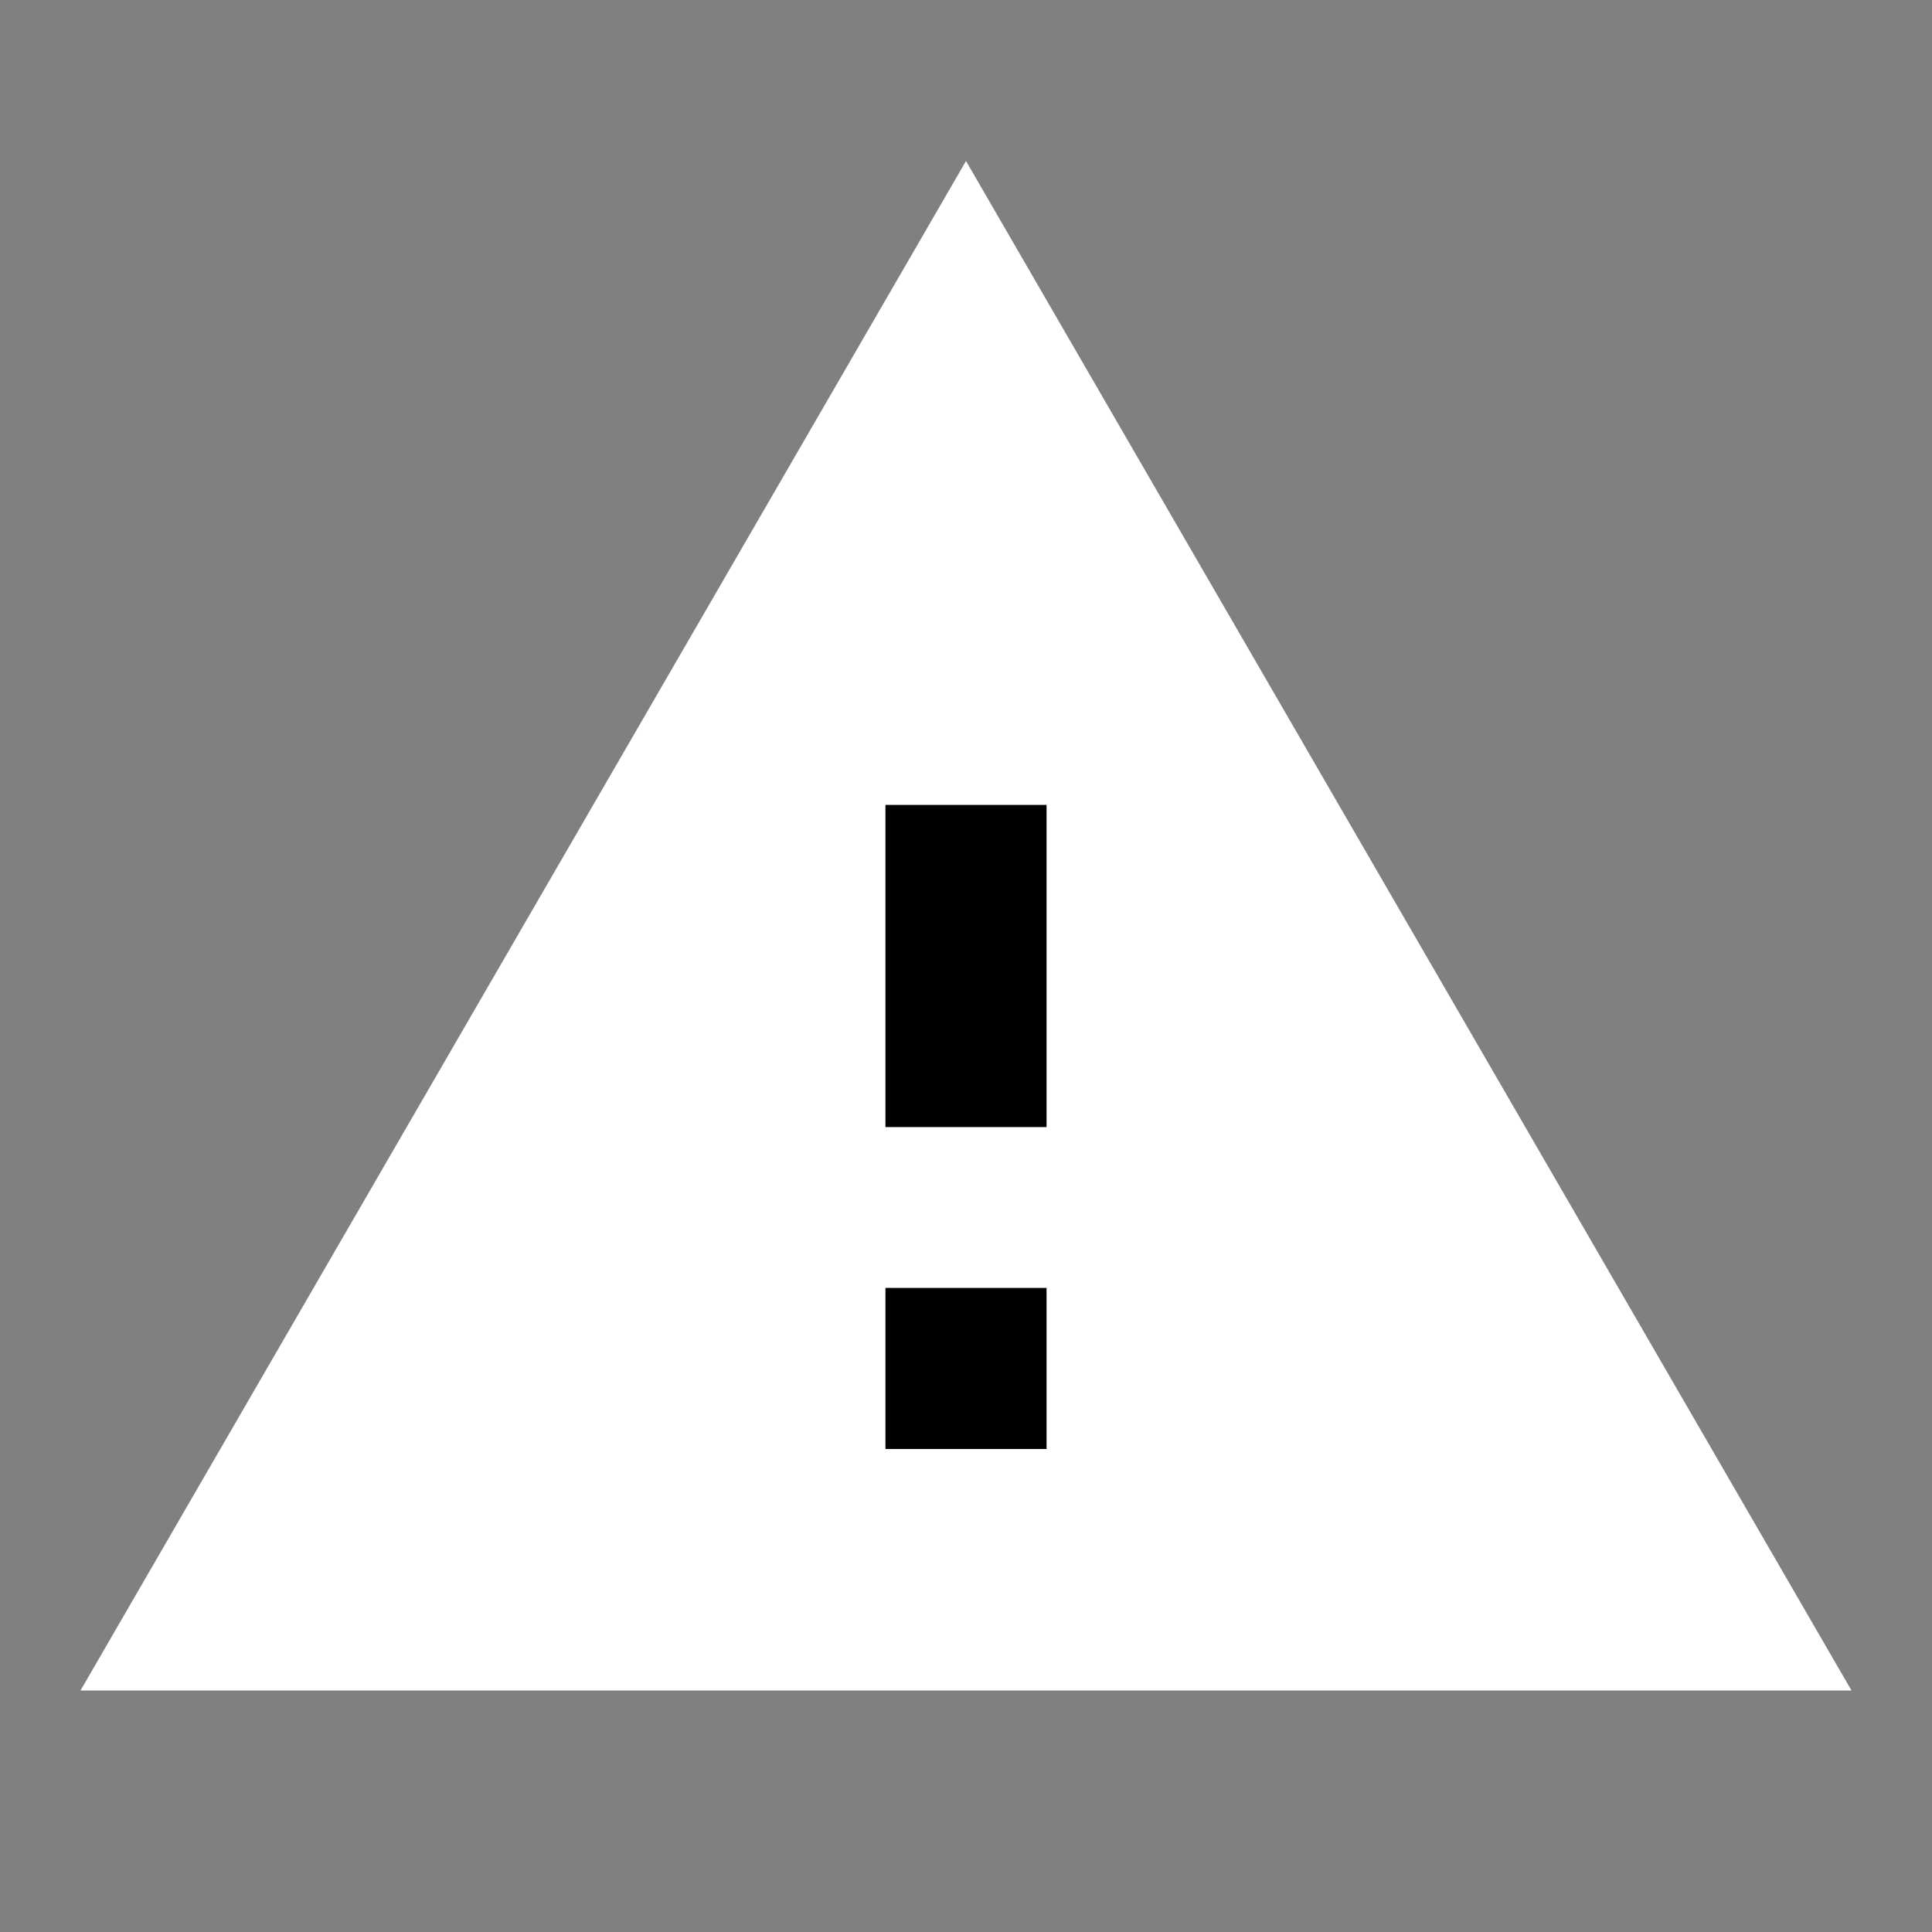 <svg width="24" height="24" viewBox="0 0 24 24" fill="none" xmlns="http://www.w3.org/2000/svg">
<rect x="0" y="0" width="24" height="24" fill="#808080" stroke="none"/>
<path d="M1 21H23L12 2L1 21ZM13 18H11V16H13V18ZM13 14H11V10H13V14Z" fill="white"/>
<rect x="11" y="10" width="2" height="4" fill="black"/>
<rect x="11" y="16" width="2" height="2" fill="black"/>
</svg>
